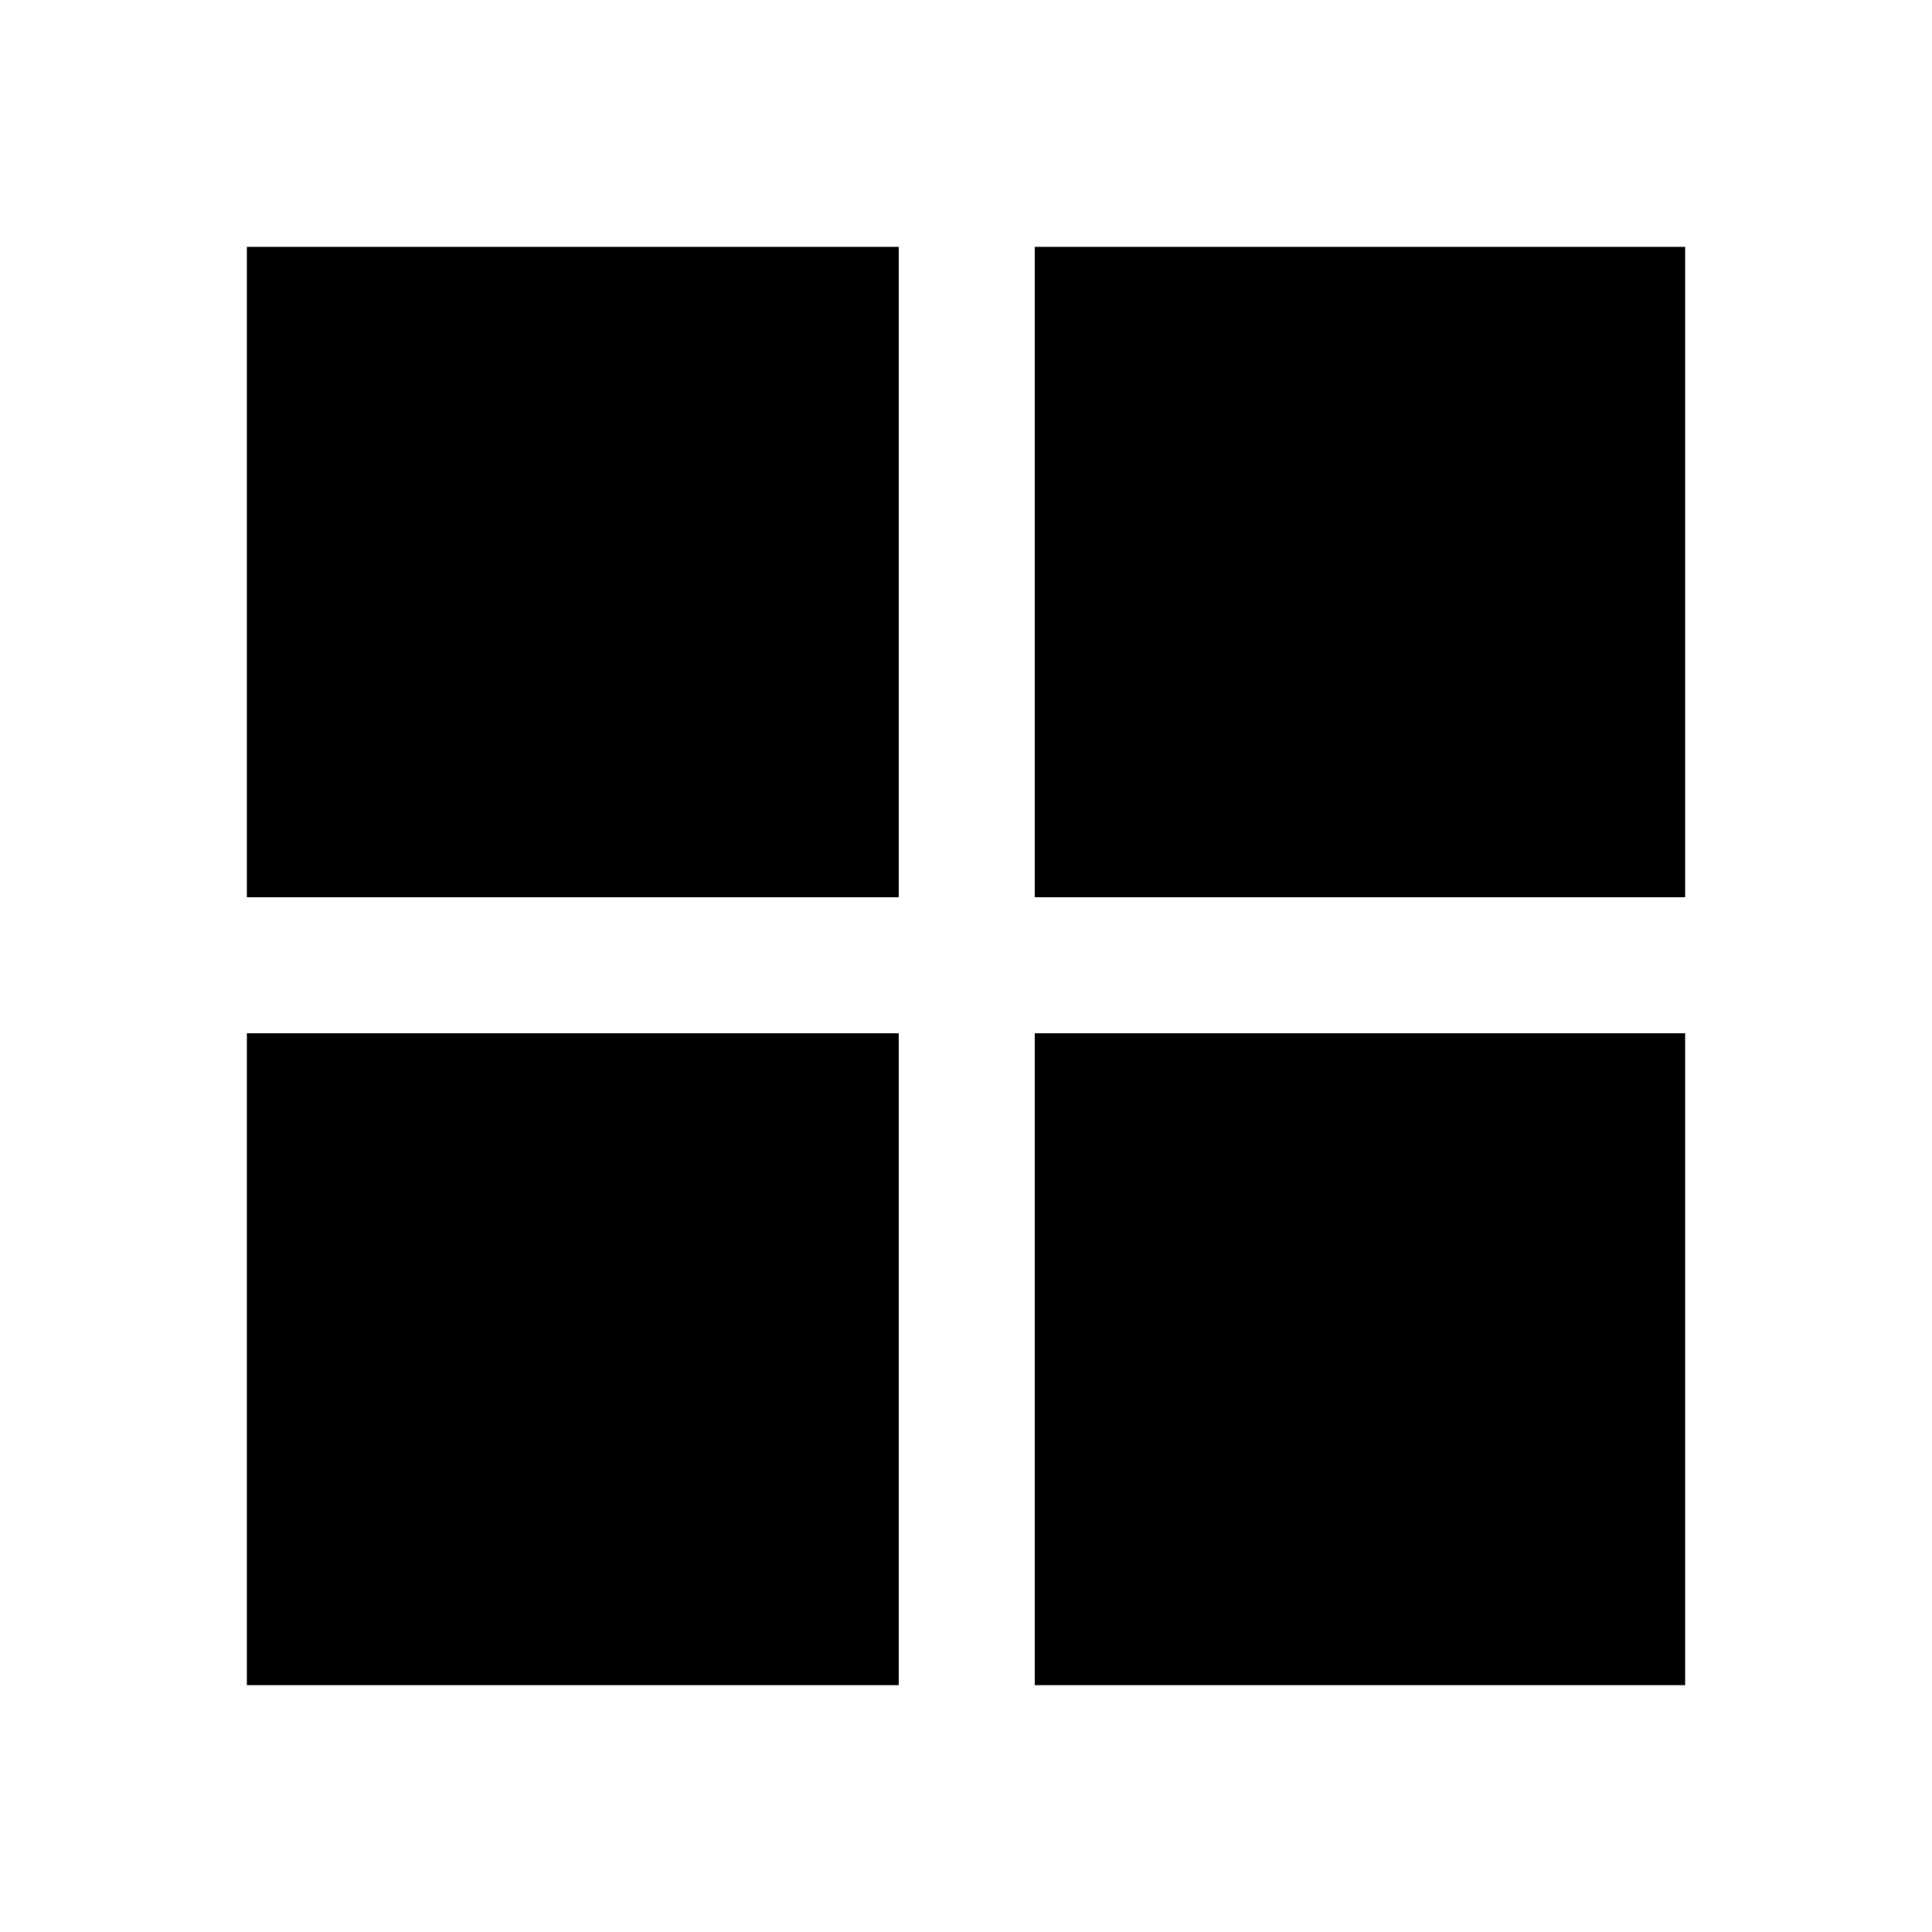<svg xmlns="http://www.w3.org/2000/svg" height="40" viewBox="0 -960 960 960" width="40"><path d="M514.13-446.54h323.2v323.87h-323.2v-323.87Zm0-67.59v-323.2h323.2v323.2h-323.2Zm-67.59 0H122.67v-323.2h323.87v323.2Zm0 67.59v323.87H122.67v-323.87h323.87Z"/></svg>